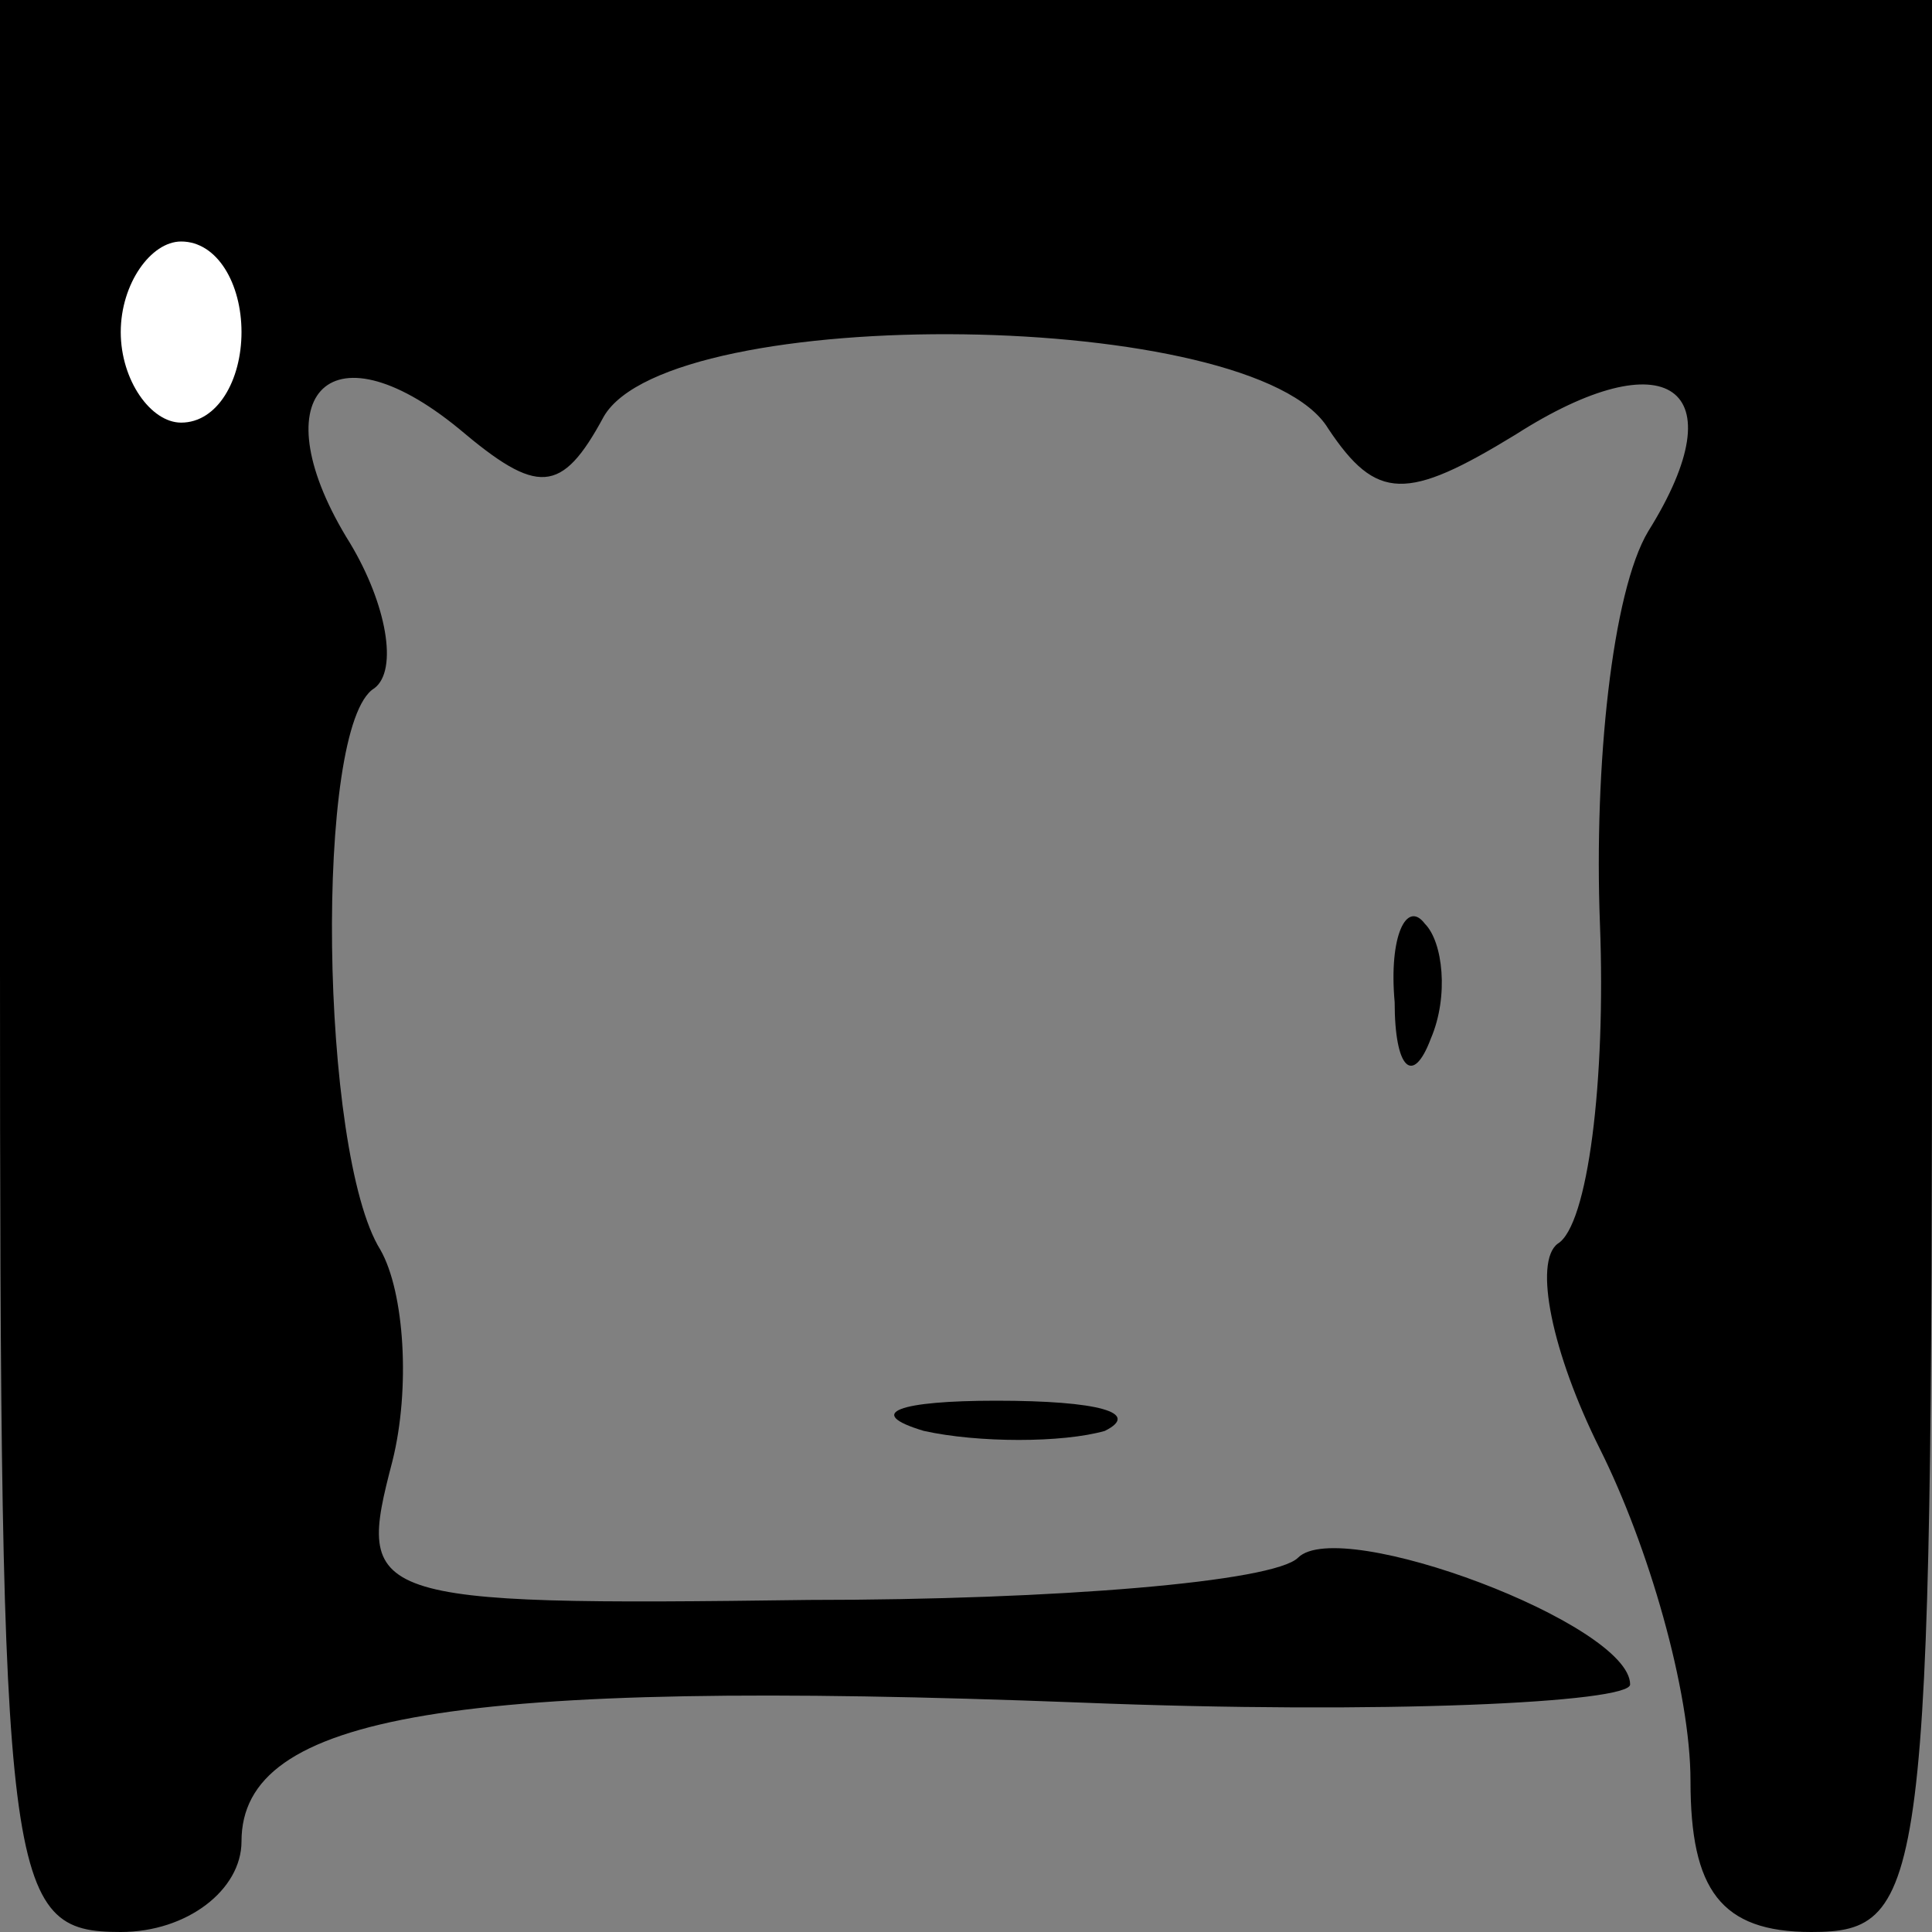 <?xml version="1.0" standalone="no"?>
<!DOCTYPE svg PUBLIC "-//W3C//DTD SVG 20010904//EN"
 "http://www.w3.org/TR/2001/REC-SVG-20010904/DTD/svg10.dtd">
<svg version="1.0" xmlns="http://www.w3.org/2000/svg"
 width="32pt" height="32pt" viewBox="0 0 32 32"
 preserveAspectRatio="xMidYMid meet">
<rect x="0" y="0" width="32" height="32" fill="#808080" stroke="none"/>
<g transform="translate(0,32) scale(0.1,-0.1)"
fill="#000000" stroke="none">
<path fill="#000000" stroke="none" d="M0 160 c0 -153 1 -160 20 -160 11 0 20
7 20 15 0 21 35 27 139 23 50 -2 91 0 91 3 0 10 -48 28 -55 21 -4 -4 -40 -7
-81 -7 -74 -1 -75 0 -69 23 3 12 2 28 -2 35 -10 16 -11 87 -1 93 4 3 2 14 -4
24 -15 24 -4 37 18 19 13 -11 17 -11 24 2 11 19 108 18 120 -2 8 -12 13 -12
31 -1 25 16 37 8 22 -16 -6 -10 -9 -39 -8 -65 1 -26 -2 -50 -7 -53 -4 -3 -1
-18 7 -34 8 -16 15 -40 15 -55 0 -18 5 -25 20 -25 19 0 20 7 20 160 l0 160
-160 0 -160 0 0 -160z"/>
<path fill="#ffffff" stroke="none" d="M40 265 c0 -8 -4 -15 -10 -15 -5 0 -10
7 -10 15 0 8 5 15 10 15 6 0 10 -7 10 -15z"/>
<path fill="#000000" stroke="none" d="M231 154 c0 -11 3 -14 6 -6 3 7 2 16
-1 19 -3 4 -6 -2 -5 -13z"/>
<path fill="#000000" stroke="none" d="M153 83 c9 -2 23 -2 30 0 6 3 -1 5 -18
5 -16 0 -22 -2 -12 -5z"/>
</g>
</svg>
